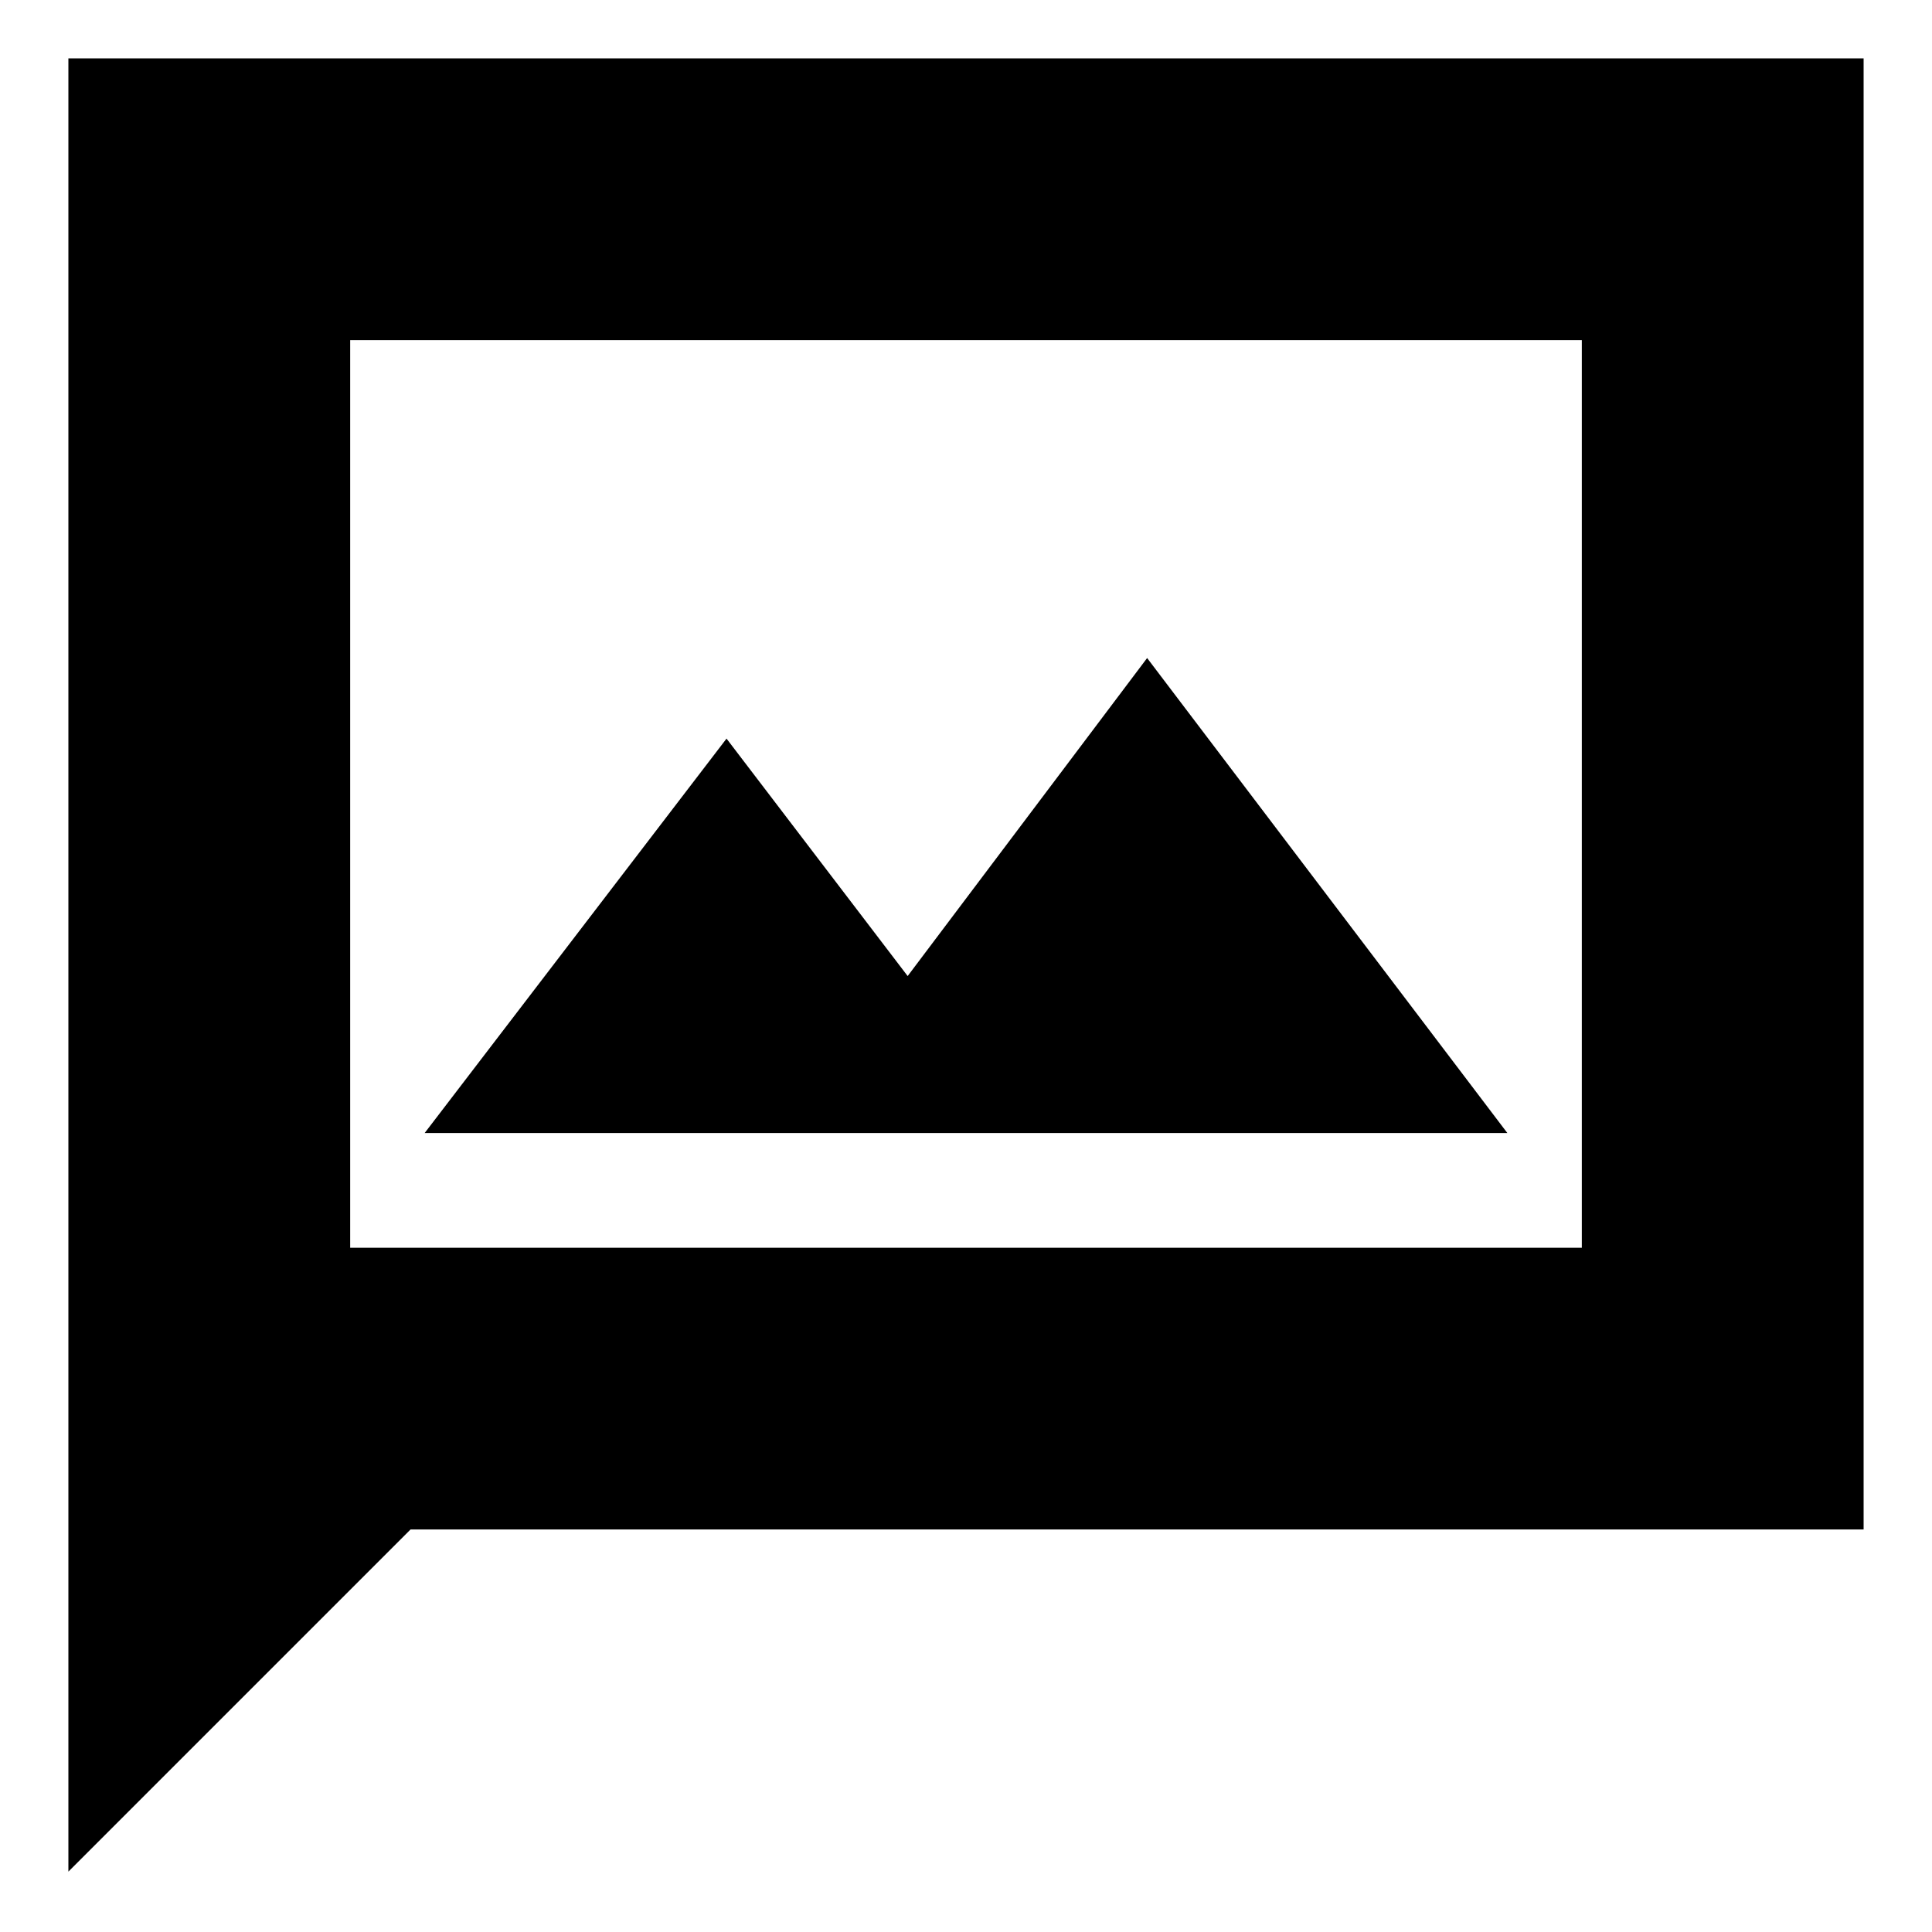 <svg xmlns="http://www.w3.org/2000/svg" height="20" width="20"><path d="M4.396 11.729H15.604L11.875 6.812L9.396 10.104L7.521 7.646ZM0.708 19.375V0.604H19.292V15.833H4.25ZM3.625 12.938V12.917H16.375V3.521H3.625ZM3.625 12.938V3.521V12.917Z"/></svg>